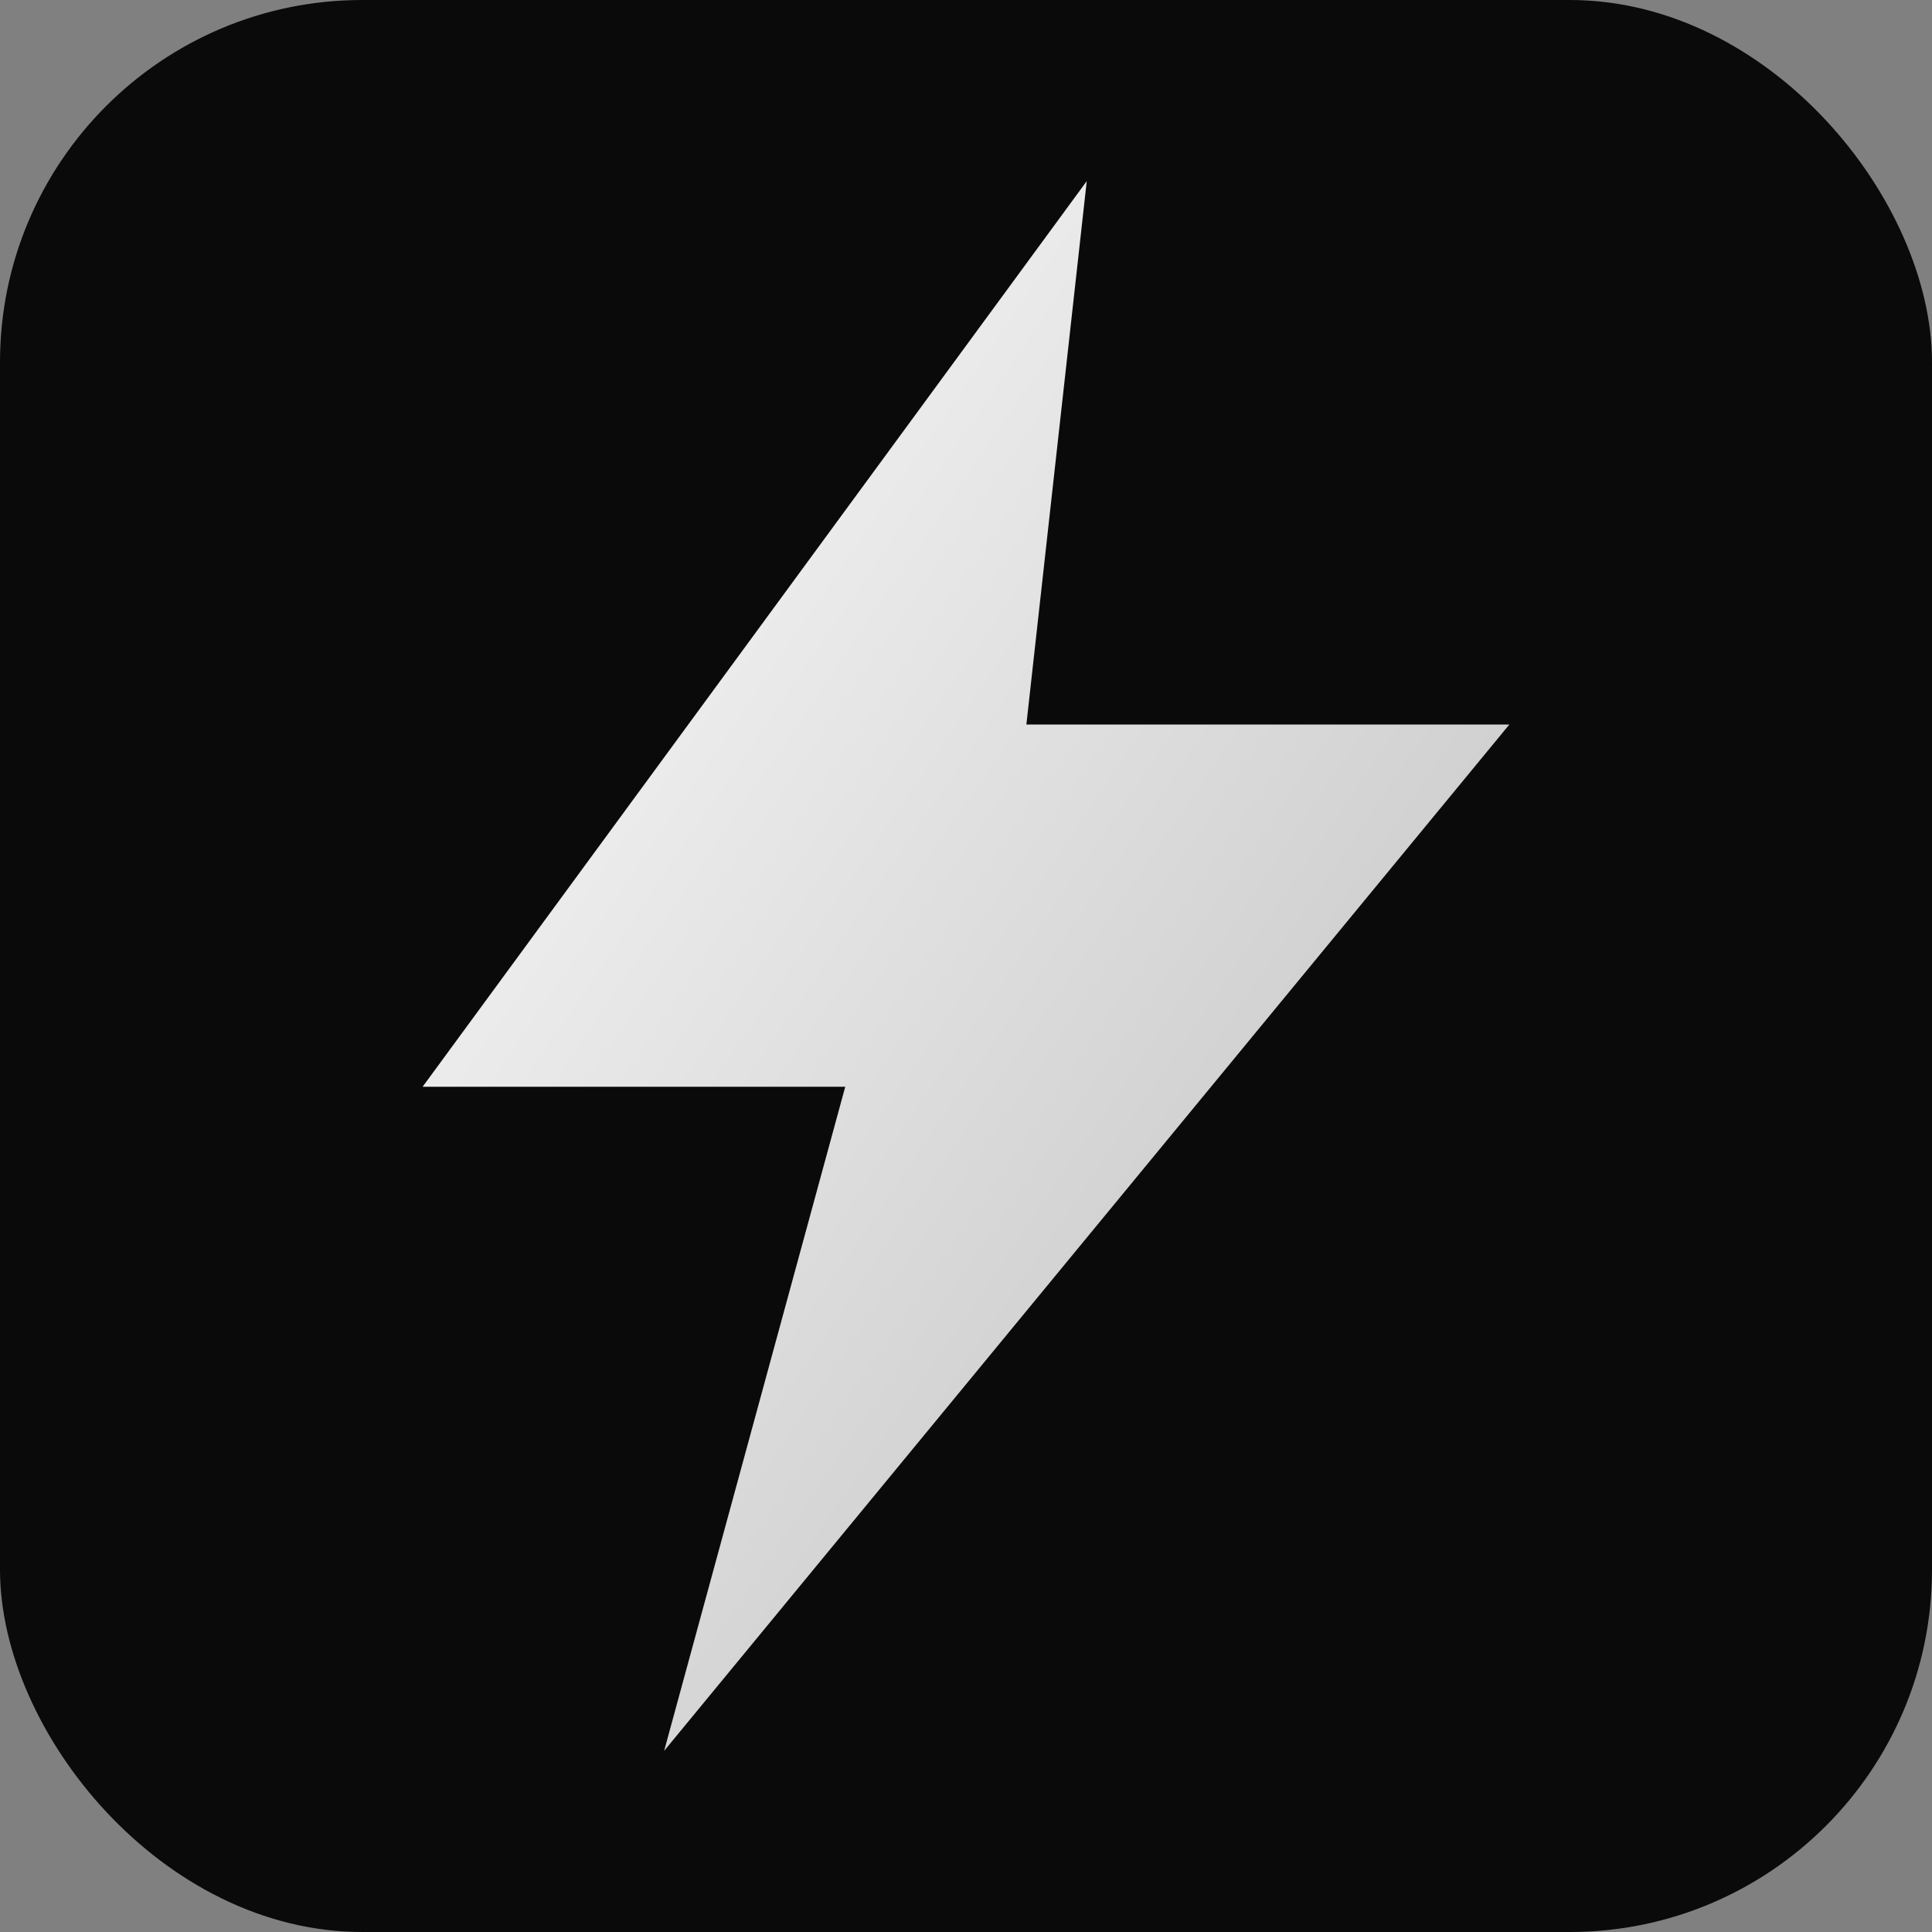<svg xmlns="http://www.w3.org/2000/svg" viewBox="0 0 64 64">
  <rect x="0" y="0" width="64" height="64" fill="#808080" stroke="none"/>
  <defs>
    <linearGradient id="g" x1="0" x2="1" y1="0" y2="1">
      <stop offset="0" stop-color="#fff"/>
      <stop offset="1" stop-color="#bbb"/>
    </linearGradient>
  </defs>
  <rect width="64" height="64" rx="12" fill="#0a0a0a"/>
  <path d="M36 6 14 36h14l-6 22 28-34H34l2-18z" fill="url(#g)"/>
</svg>
